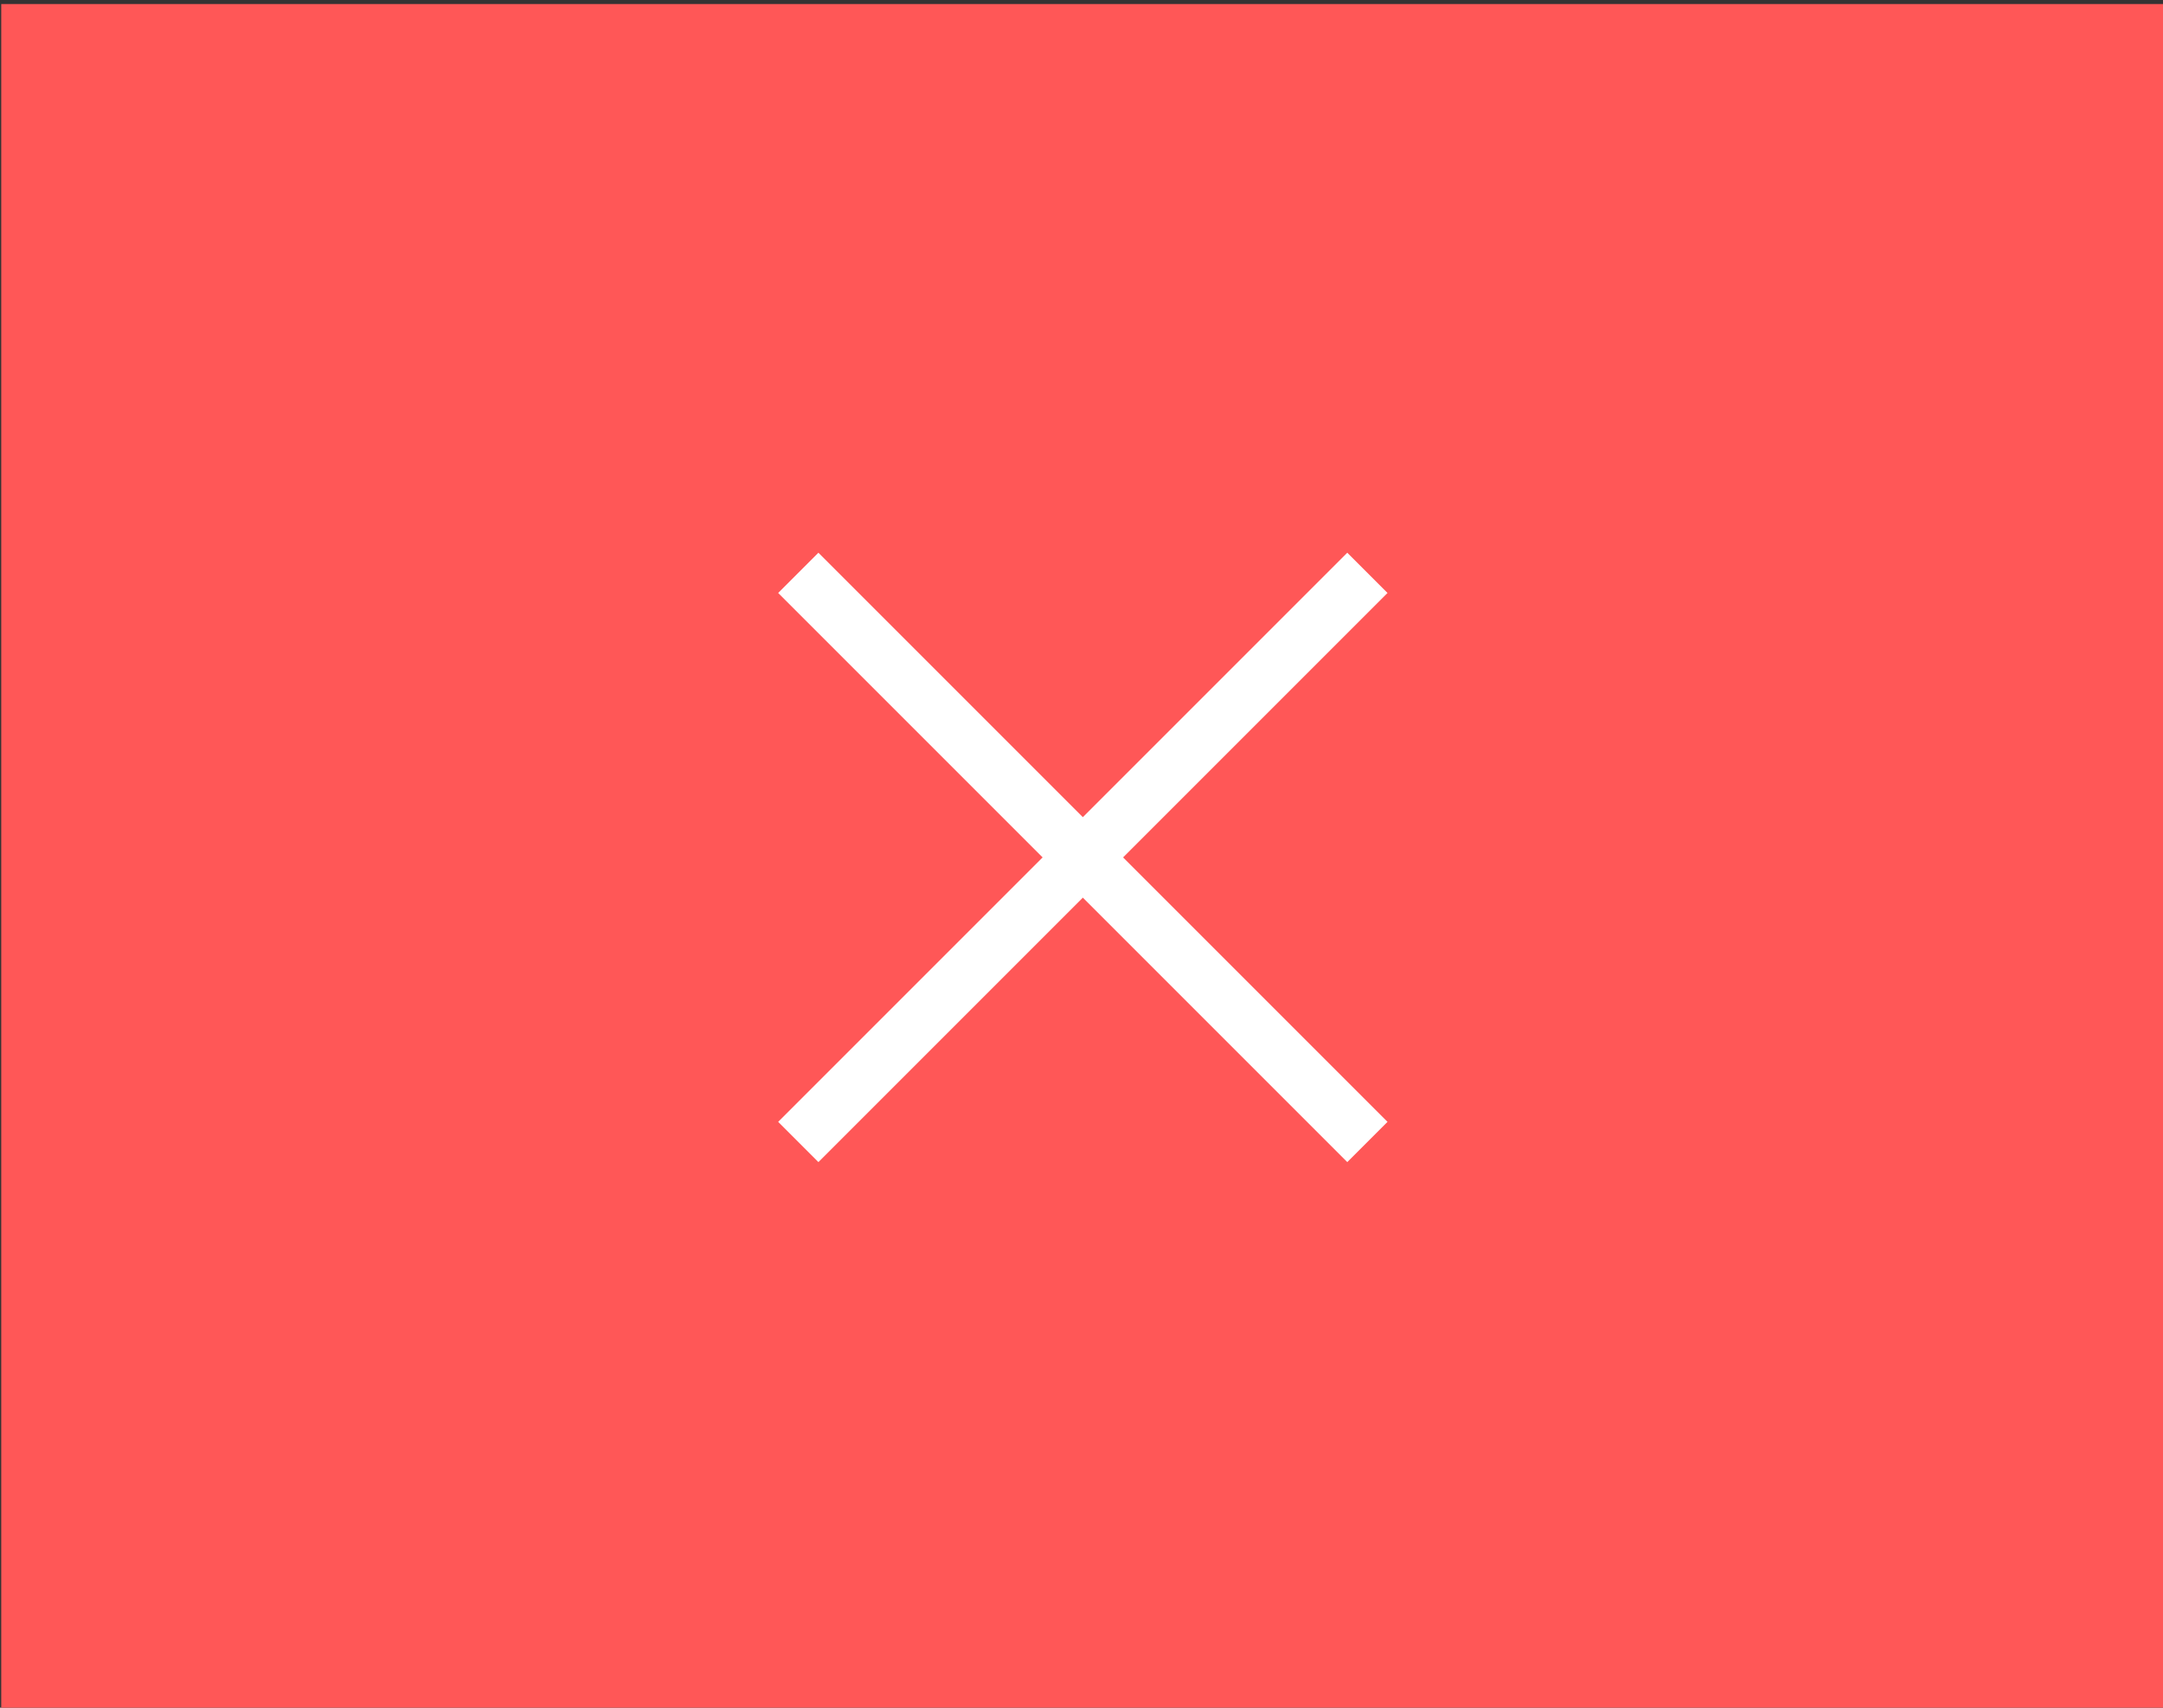 <?xml version="1.0" encoding="UTF-8" standalone="no"?>
<svg
   id="svg4306"
   width="38"
   height="30"
   version="1.1"
   style="enable-background:new"
   sodipodi:docname="close.svg"
   inkscape:version="1.2.2 (b0a8486541, 2022-12-01)"
   xmlns:inkscape="http://www.inkscape.org/namespaces/inkscape"
   xmlns:sodipodi="http://sodipodi.sourceforge.net/DTD/sodipodi-0.dtd"
   xmlns="http://www.w3.org/2000/svg"
   xmlns:svg="http://www.w3.org/2000/svg"
   xmlns:rdf="http://www.w3.org/1999/02/22-rdf-syntax-ns#"
   xmlns:cc="http://creativecommons.org/ns#"
   xmlns:dc="http://purl.org/dc/elements/1.1/">
  <rect width="100%" height="100%" fill="#333333" stroke="none"/>
  <defs
     id="defs29" />
  <sodipodi:namedview
     pagecolor="#303030"
     bordercolor="#666666"
     borderopacity="1"
     objecttolerance="10"
     gridtolerance="10"
     guidetolerance="10"
     inkscape:pageopacity="0"
     inkscape:pageshadow="2"
     inkscape:window-width="1533"
     inkscape:window-height="949"
     id="namedview27"
     showgrid="false"
     inkscape:zoom="1.8963318"
     inkscape:cx="-67.498735"
     inkscape:cy="12.392346"
     inkscape:window-x="-465"
     inkscape:window-y="84"
     inkscape:window-maximized="0"
     inkscape:current-layer="svg4306"
     inkscape:snap-bbox="true"
     inkscape:bbox-nodes="true"
     inkscape:snap-nodes="false"
     inkscape:showpageshadow="2"
     inkscape:pagecheckerboard="0"
     inkscape:deskcolor="#303030">
    <inkscape:grid
       type="xygrid"
       id="grid892"
       originx="0"
       originy="0" />
  </sodipodi:namedview>
  <g
     style="opacity:0.35"
     id="inactive-center"
     transform="matrix(3.78,0,0,3.78,-164.998,-613.514)">
    <rect
       x="43.656"
       y="141.16"
       width="10.054"
       height="7.938"
       ry="3.7990001e-06"
       style="opacity:0;stroke-width:0.402;paint-order:stroke fill markers"
       id="rect956" />
    <path
       inkscape:connector-curvature="0"
       d="m 47.454,143.71 -0.187,0.187 1.229,1.229 -1.229,1.229 0.187,0.187 1.229,-1.229 1.229,1.229 0.187,-0.187 -1.229,-1.229 1.229,-1.229 -0.187,-0.187 -1.229,1.229 z"
       style="opacity:1;fill:#ffffff;fill-opacity:1;paint-order:stroke fill markers"
       id="path958" />
  </g>
  <g
     id="active-center"
     transform="matrix(3.78,0,0,3.78,-164.998,-572.514)"
     style="opacity:0.75">
    <rect
       x="43.656"
       y="141.16"
       width="10.054"
       height="7.938"
       ry="3.7990001e-06"
       style="opacity:0;stroke-width:0.402;paint-order:stroke fill markers"
       id="rect976" />
    <path
       inkscape:connector-curvature="0"
       d="m 47.454,143.71 -0.187,0.187 1.229,1.229 -1.229,1.229 0.187,0.187 1.229,-1.229 1.229,1.229 0.187,-0.187 -1.229,-1.229 1.229,-1.229 -0.187,-0.187 -1.229,1.229 z"
       style="fill:#ffffff;fill-opacity:1;paint-order:stroke fill markers"
       id="path978" />
  </g>
  <g
     id="hover-center"
     transform="matrix(3.78,0,0,3.78,-164.998,-533.514)">
    <rect
       x="43.656"
       y="141.16"
       width="10.054"
       height="7.938"
       ry="3.7990001e-06"
       style="fill:#ff5757;fill-opacity:1"
       id="rect996" />
    <path
       inkscape:connector-curvature="0"
       d="m 47.454,143.71 -0.187,0.187 1.229,1.229 -1.229,1.229 0.187,0.187 1.229,-1.229 1.229,1.229 0.187,-0.187 -1.229,-1.229 1.229,-1.229 -0.187,-0.187 -1.229,1.229 z"
       style="fill:#ffffff;fill-opacity:1;paint-order:stroke fill markers"
       id="path998" />
  </g>
  <g
     id="pressed-center"
     transform="matrix(3.78,0,0,3.78,-164.998,-493.514)">
    <rect
       x="43.656"
       y="141.16"
       width="10.054"
       height="7.938"
       ry="3.7990001e-06"
       style="fill:#c93636;fill-opacity:1"
       id="rect1016" />
    <path
       inkscape:connector-curvature="0"
       d="m 47.454,143.71 -0.187,0.187 1.229,1.229 -1.229,1.229 0.187,0.187 1.229,-1.229 1.229,1.229 0.187,-0.187 -1.229,-1.229 1.229,-1.229 -0.187,-0.187 -1.229,1.229 z"
       style="fill:#ffffff;fill-opacity:1;paint-order:stroke fill markers"
       id="path1018" />
  </g>
  <g
     transform="matrix(3.78,0,0,3.78,-164.998,-652.514)"
     id="deactivated-center"
     style="opacity:0.35">
    <rect
       id="rect880"
       style="opacity:0;stroke-width:0.402;paint-order:stroke fill markers"
       ry="3.7990001e-06"
       height="7.938"
       width="10.054"
       y="141.16"
       x="43.656" />
    <path
       id="path882"
       style="opacity:1;fill:#ffffff;fill-opacity:1;paint-order:stroke fill markers"
       d="m 47.454,143.71 -0.187,0.187 1.229,1.229 -1.229,1.229 0.187,0.187 1.229,-1.229 1.229,1.229 0.187,-0.187 -1.229,-1.229 1.229,-1.229 -0.187,-0.187 -1.229,1.229 z"
       inkscape:connector-curvature="0" />
  </g>
</svg>
